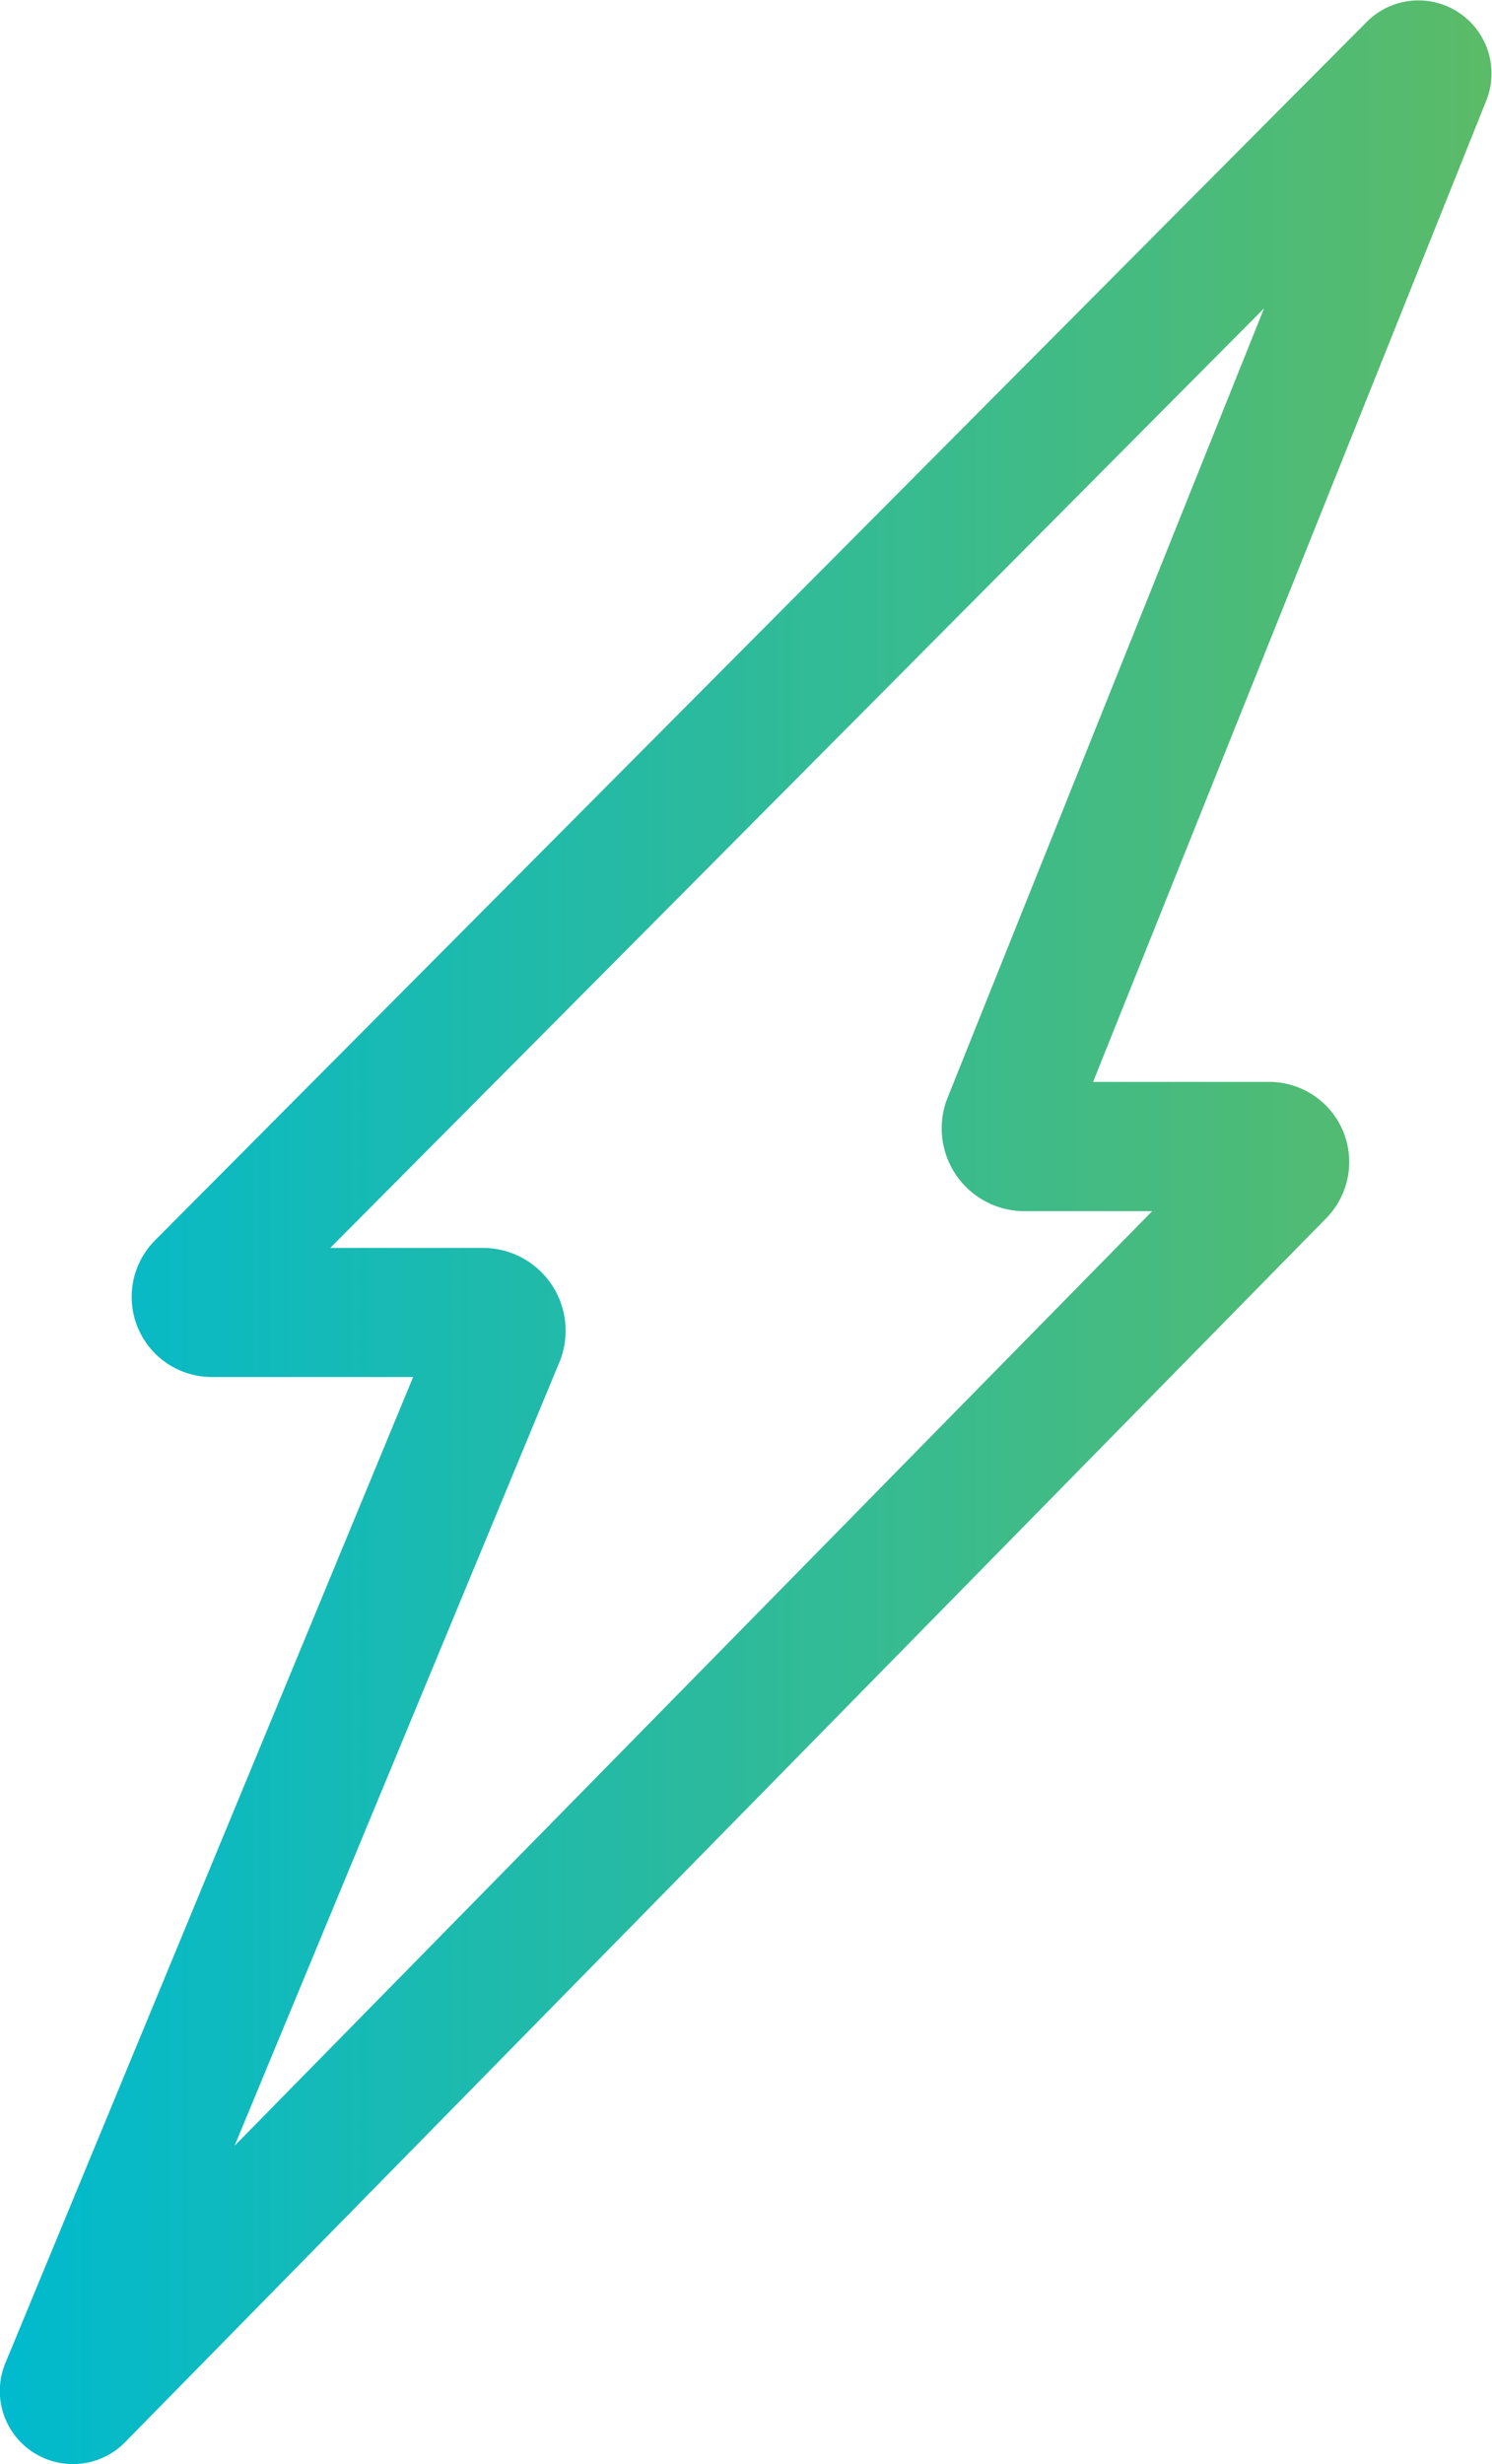 <svg id="Layer_1" data-name="Layer 1" xmlns="http://www.w3.org/2000/svg" xmlns:xlink="http://www.w3.org/1999/xlink" viewBox="0 0 95.41 157.47"><defs><style>.cls-1{fill:url(#linear-gradient);}</style><linearGradient id="linear-gradient" y1="78.73" x2="95.41" y2="78.73" gradientUnits="userSpaceOnUse"><stop offset="0" stop-color="#00bace"/><stop offset="1" stop-color="#5bbb68"/></linearGradient></defs><title>lightningbolt2</title><path class="cls-1" d="M4.67,157.47A4.67,4.67,0,0,1,.35,151L26.42,88H13.55a5.12,5.12,0,0,1-3.63-8.74L87.41,1.39a4.67,4.67,0,0,1,7.65,5h0L69.9,69.14H81.16a5.12,5.12,0,0,1,3.65,8.71L8,156.07A4.67,4.67,0,0,1,4.67,157.47Zm-2.55-7.19h0Zm19-70.53h9.76a5.29,5.29,0,0,1,4.89,7.31L15,137.13,73.68,77.4H65.51a5.29,5.29,0,0,1-4.91-7.26L80.83,19.71ZM91.23,4.89h0ZM87.4,3.35h0Z"/></svg>